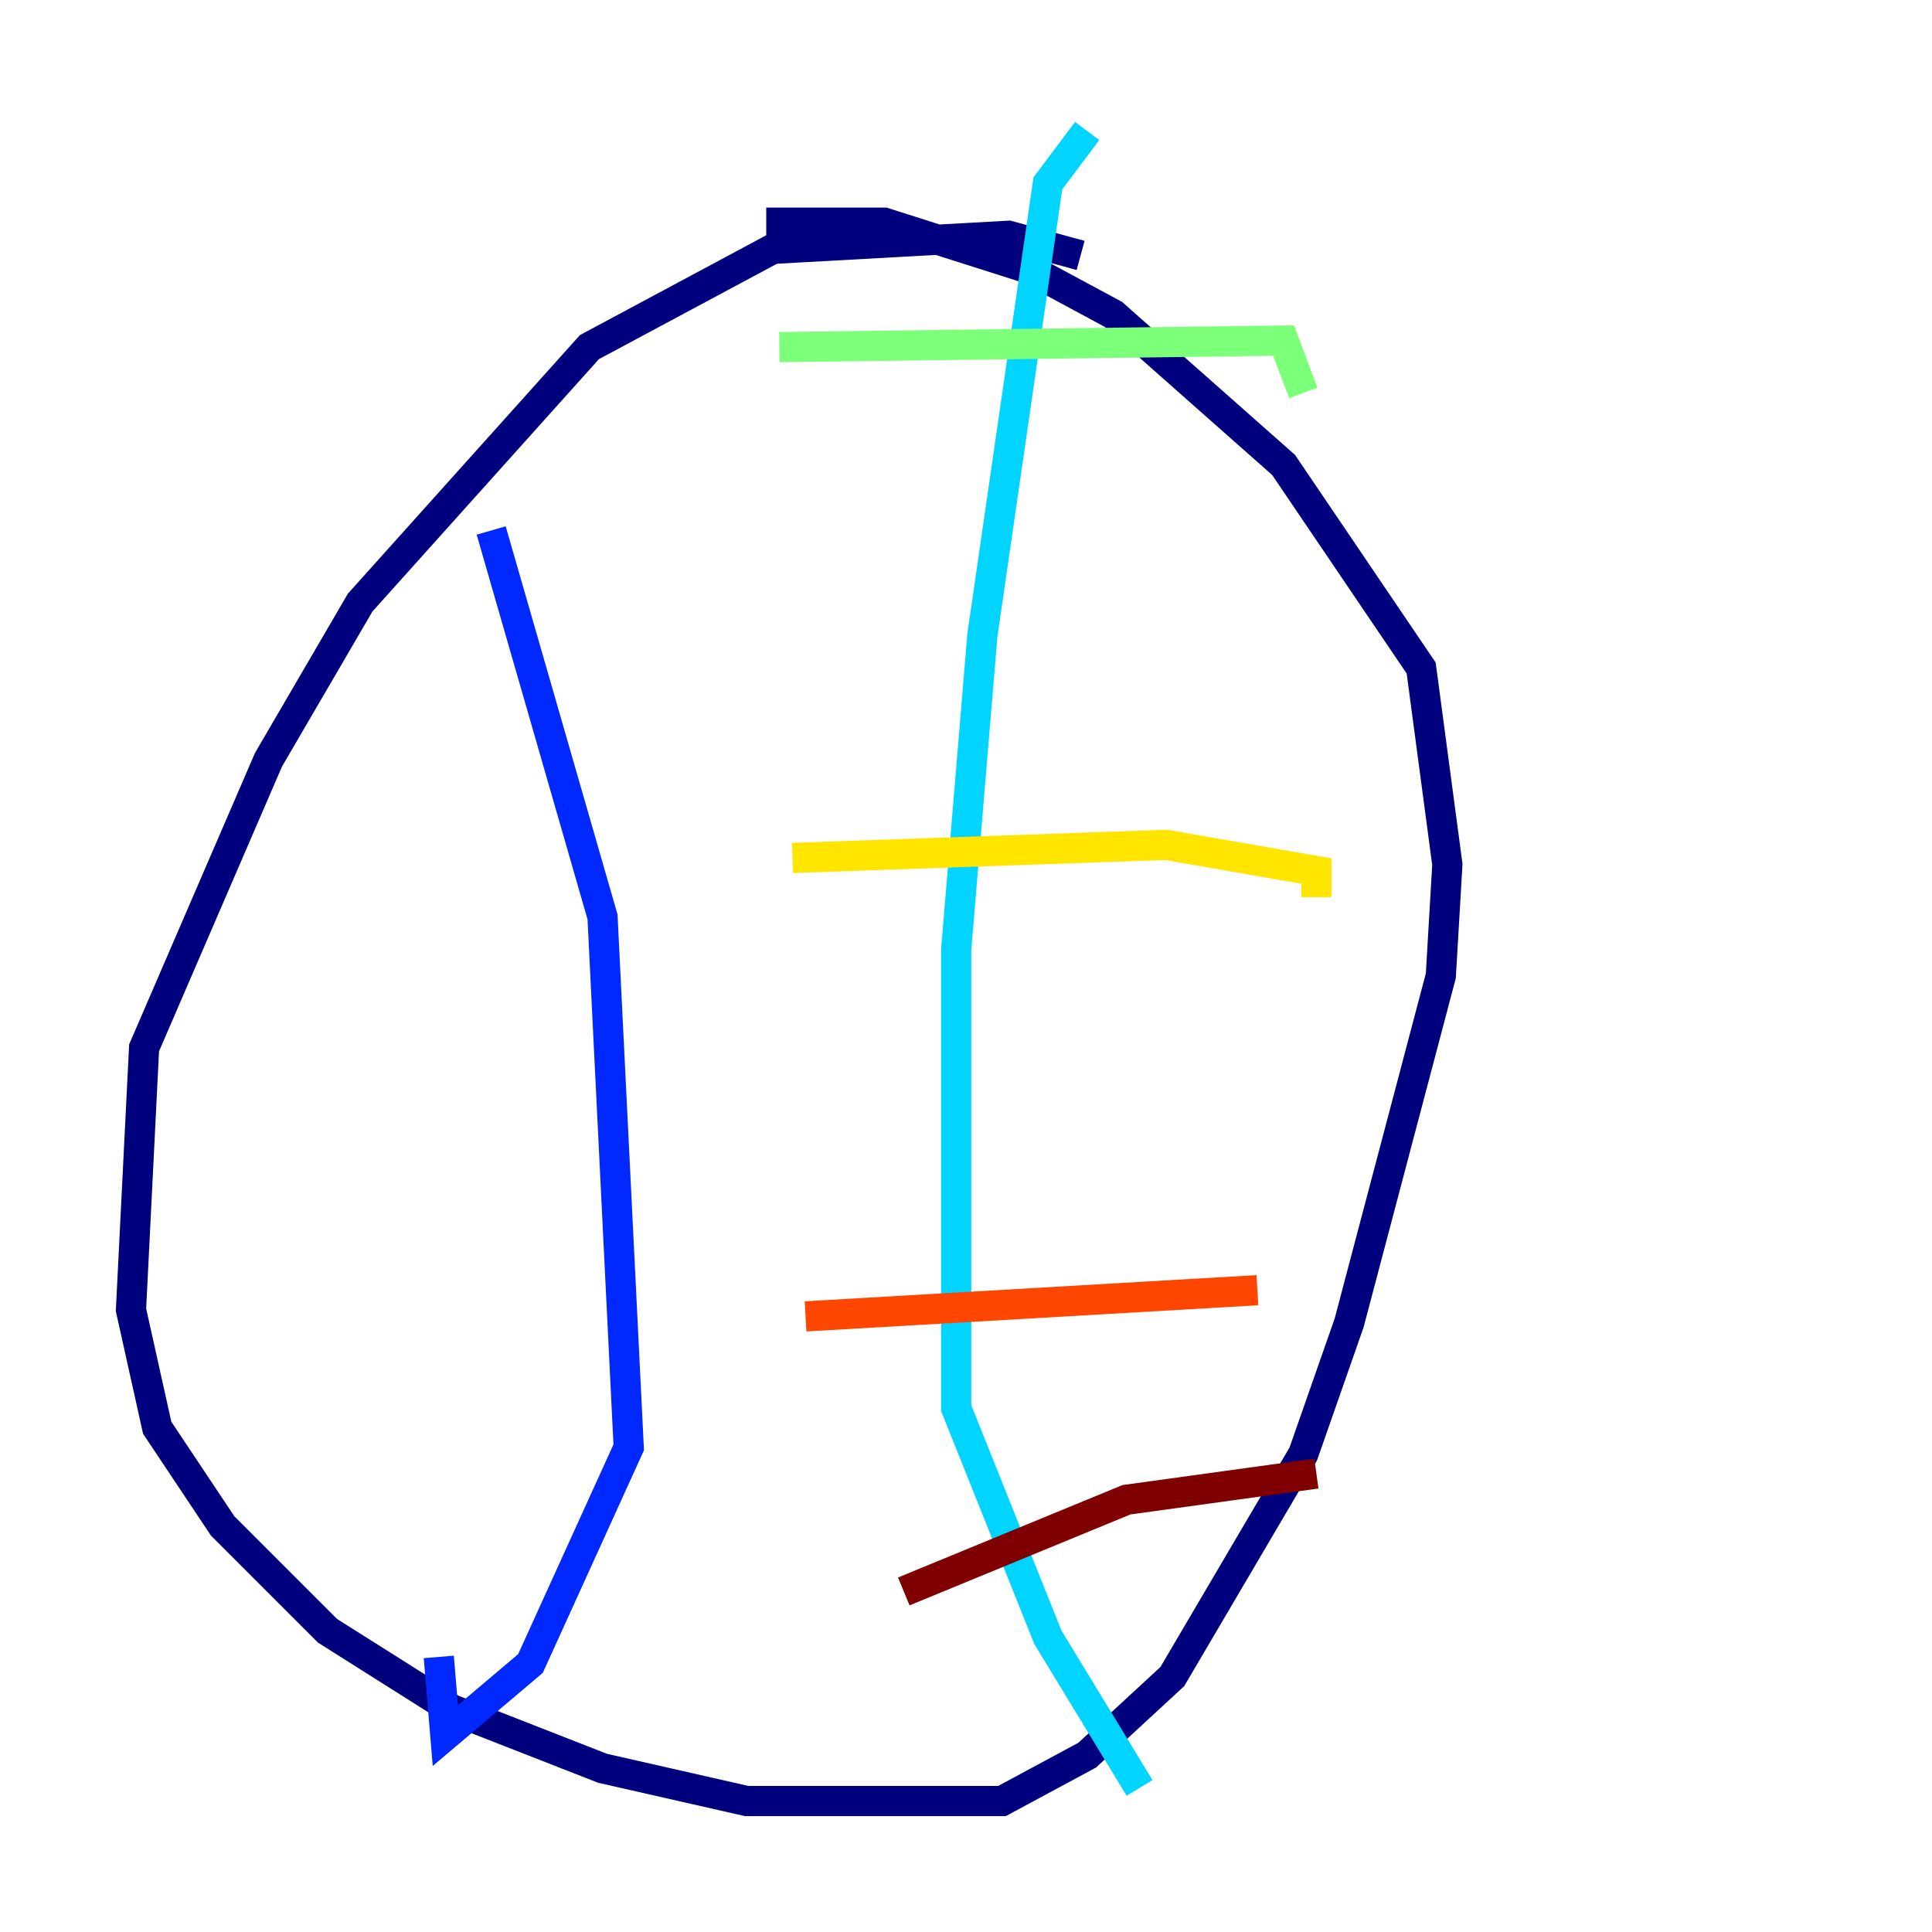 <?xml version="1.0" encoding="utf-8" ?>
<svg baseProfile="tiny" height="128" version="1.2" viewBox="0,0,128,128" width="128" xmlns="http://www.w3.org/2000/svg" xmlns:ev="http://www.w3.org/2001/xml-events" xmlns:xlink="http://www.w3.org/1999/xlink"><defs /><polyline fill="none" points="71.593,16.922 66.82,15.62 51.2,16.488 39.051,22.997 23.864,39.919 17.79,50.332 9.546,69.424 8.678,86.78 10.414,94.59 14.752,101.098 21.695,108.041 29.939,113.248 39.919,117.153 49.464,119.322 66.386,119.322 72.027,116.285 77.668,111.078 86.346,96.325 89.383,87.647 95.458,64.651 95.891,57.275 94.156,44.258 85.044,30.807 73.763,20.827 68.122,17.79 58.576,14.752 50.766,14.752" stroke="#00007f" stroke-width="2" /><polyline fill="none" points="32.542,35.146 39.919,60.746 41.654,95.891 35.146,110.21 29.505,114.983 29.071,109.776" stroke="#0028ff" stroke-width="2" /><polyline fill="none" points="72.027,8.678 69.424,12.149 65.085,42.088 63.349,62.915 63.349,93.288 69.424,108.475 75.498,118.454" stroke="#00d4ff" stroke-width="2" /><polyline fill="none" points="51.634,22.997 85.044,22.563 86.346,26.034" stroke="#7cff79" stroke-width="2" /><polyline fill="none" points="52.502,56.841 77.234,55.973 87.214,57.709 87.214,59.444" stroke="#ffe500" stroke-width="2" /><polyline fill="none" points="53.37,87.214 83.308,85.478" stroke="#ff4600" stroke-width="2" /><polyline fill="none" points="59.878,105.437 74.63,99.363 87.214,97.627" stroke="#7f0000" stroke-width="2" /></svg>